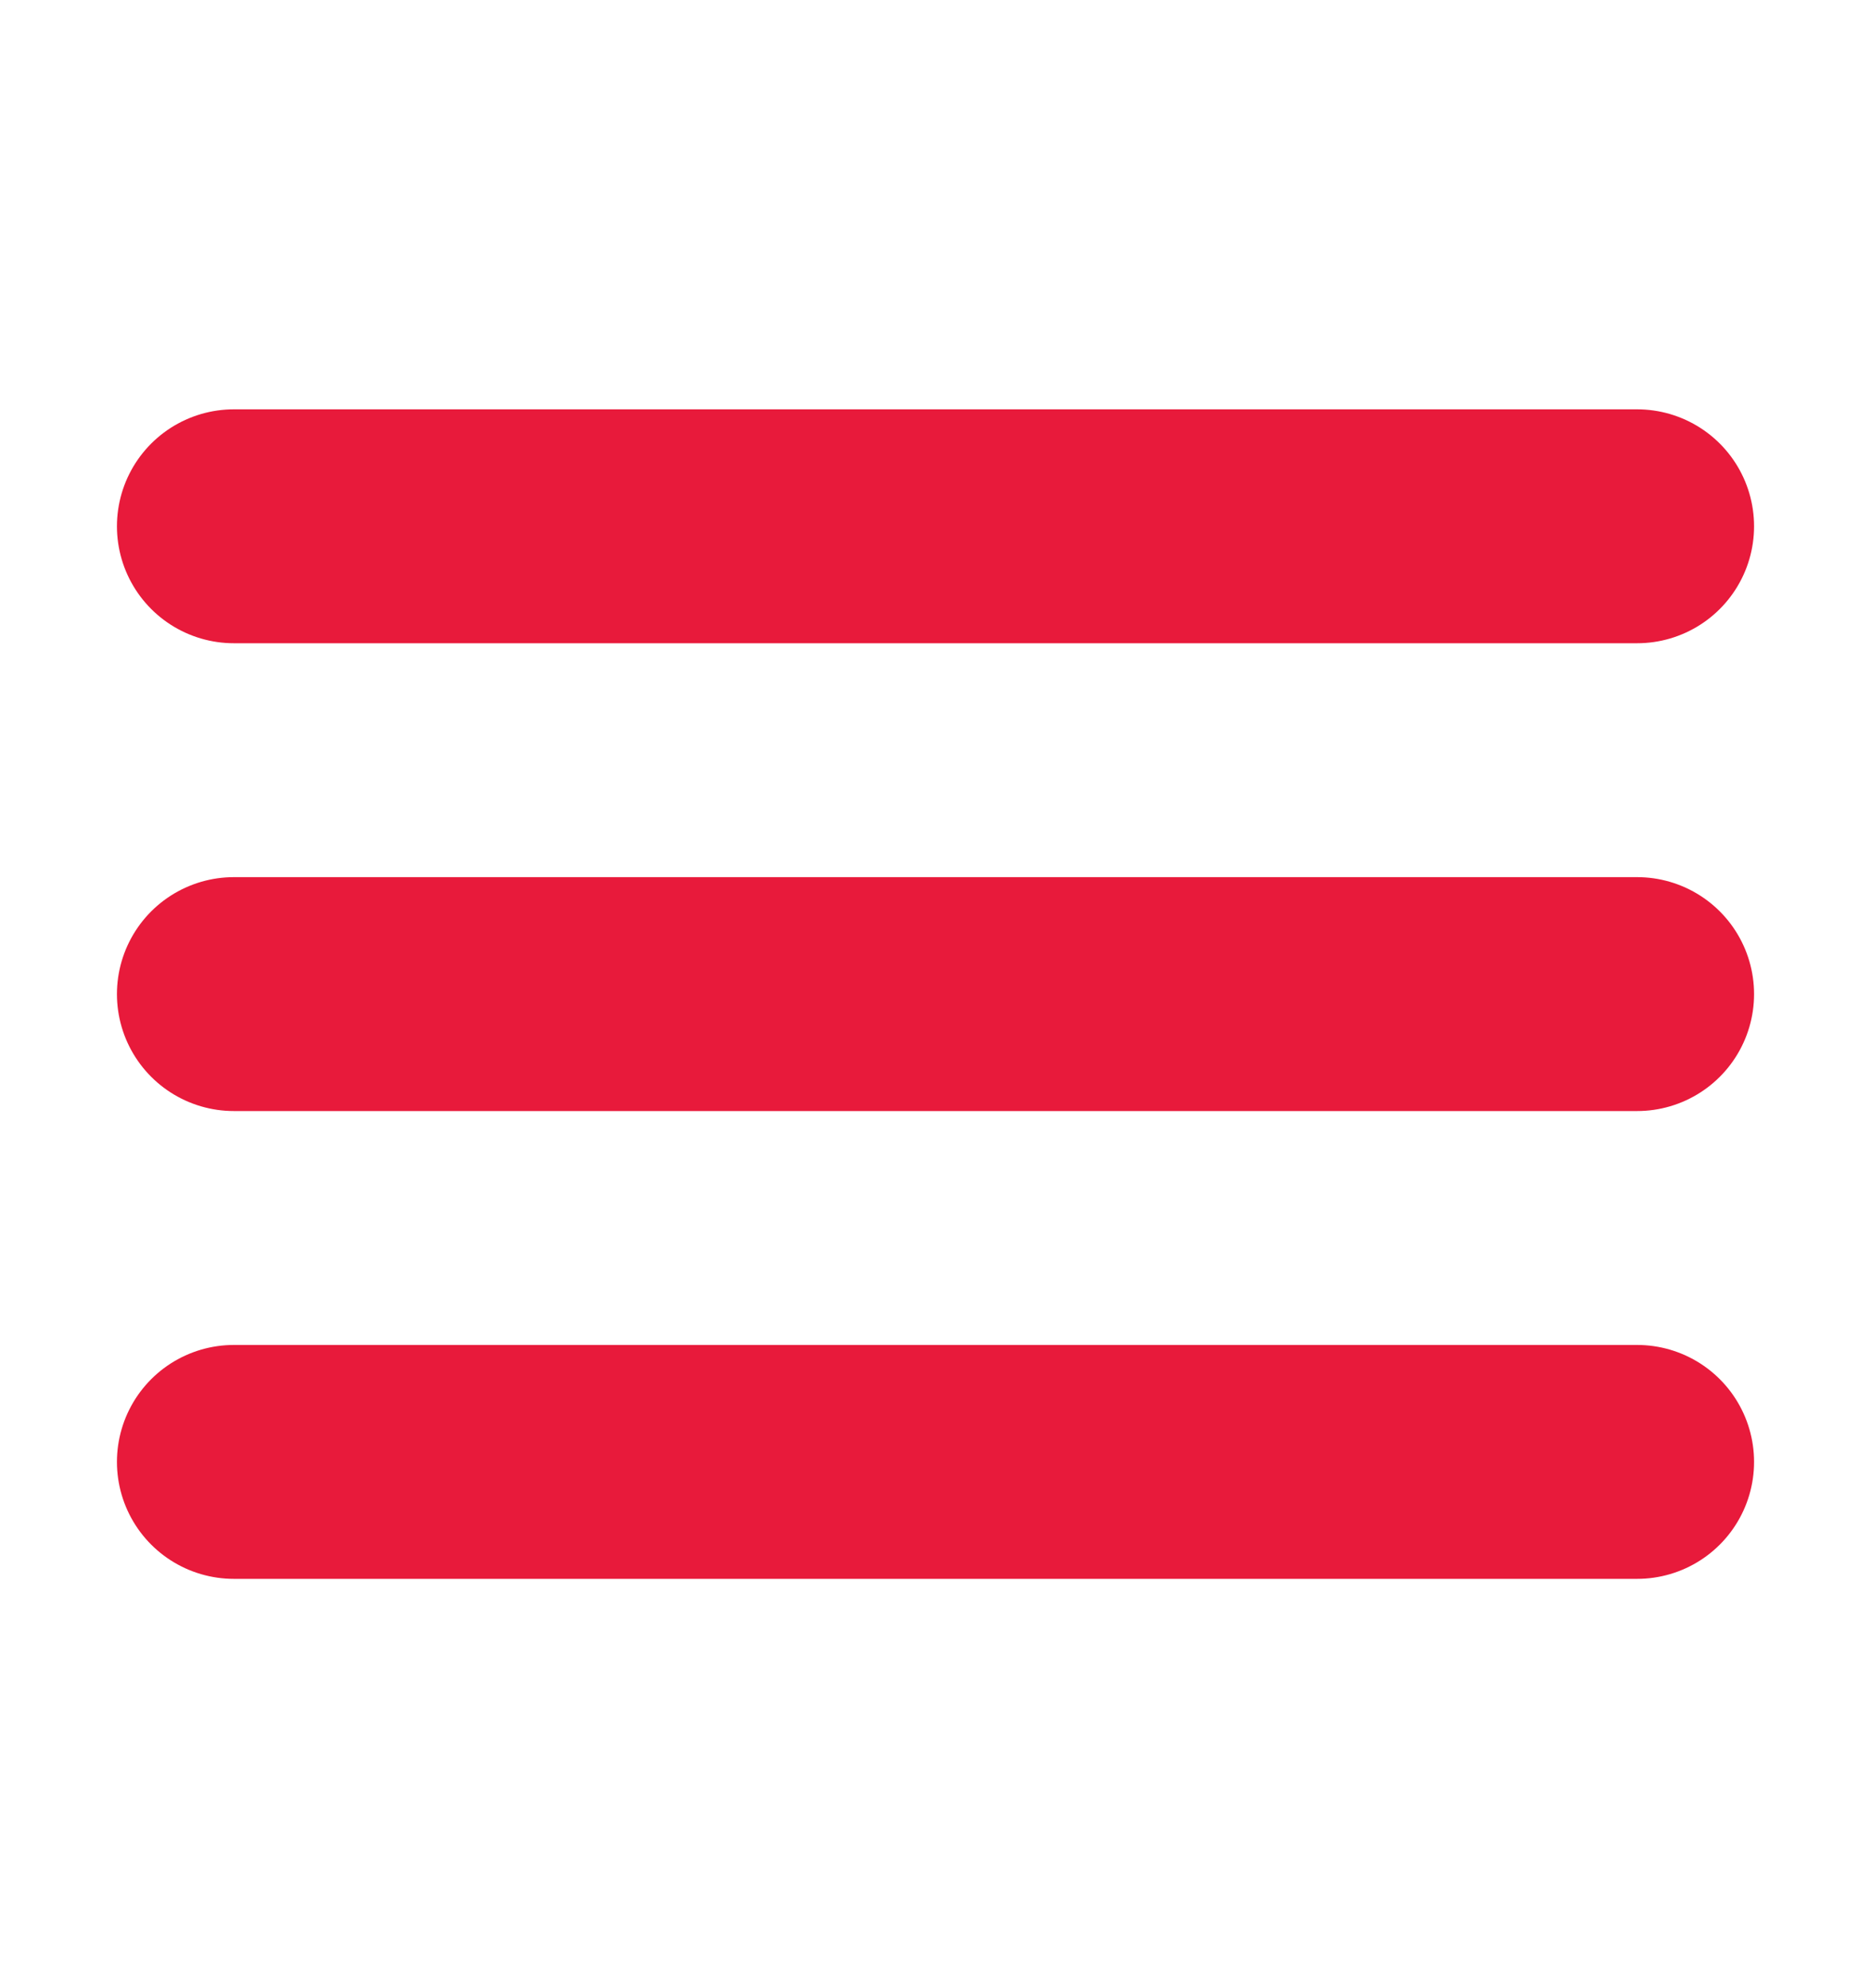 <svg width="16" height="17" viewBox="0 0 16 17" fill="none" xmlns="http://www.w3.org/2000/svg">
<path d="M2 8.5H14" stroke="#E81A3B" stroke-width="2" stroke-linecap="round" stroke-linejoin="round"/>
<path d="M2 4.5H14" stroke="#E81A3B" stroke-width="2" stroke-linecap="round" stroke-linejoin="round"/>
<path d="M2 12.5H14" stroke="#E81A3B" stroke-width="2" stroke-linecap="round" stroke-linejoin="round"/>
</svg>
